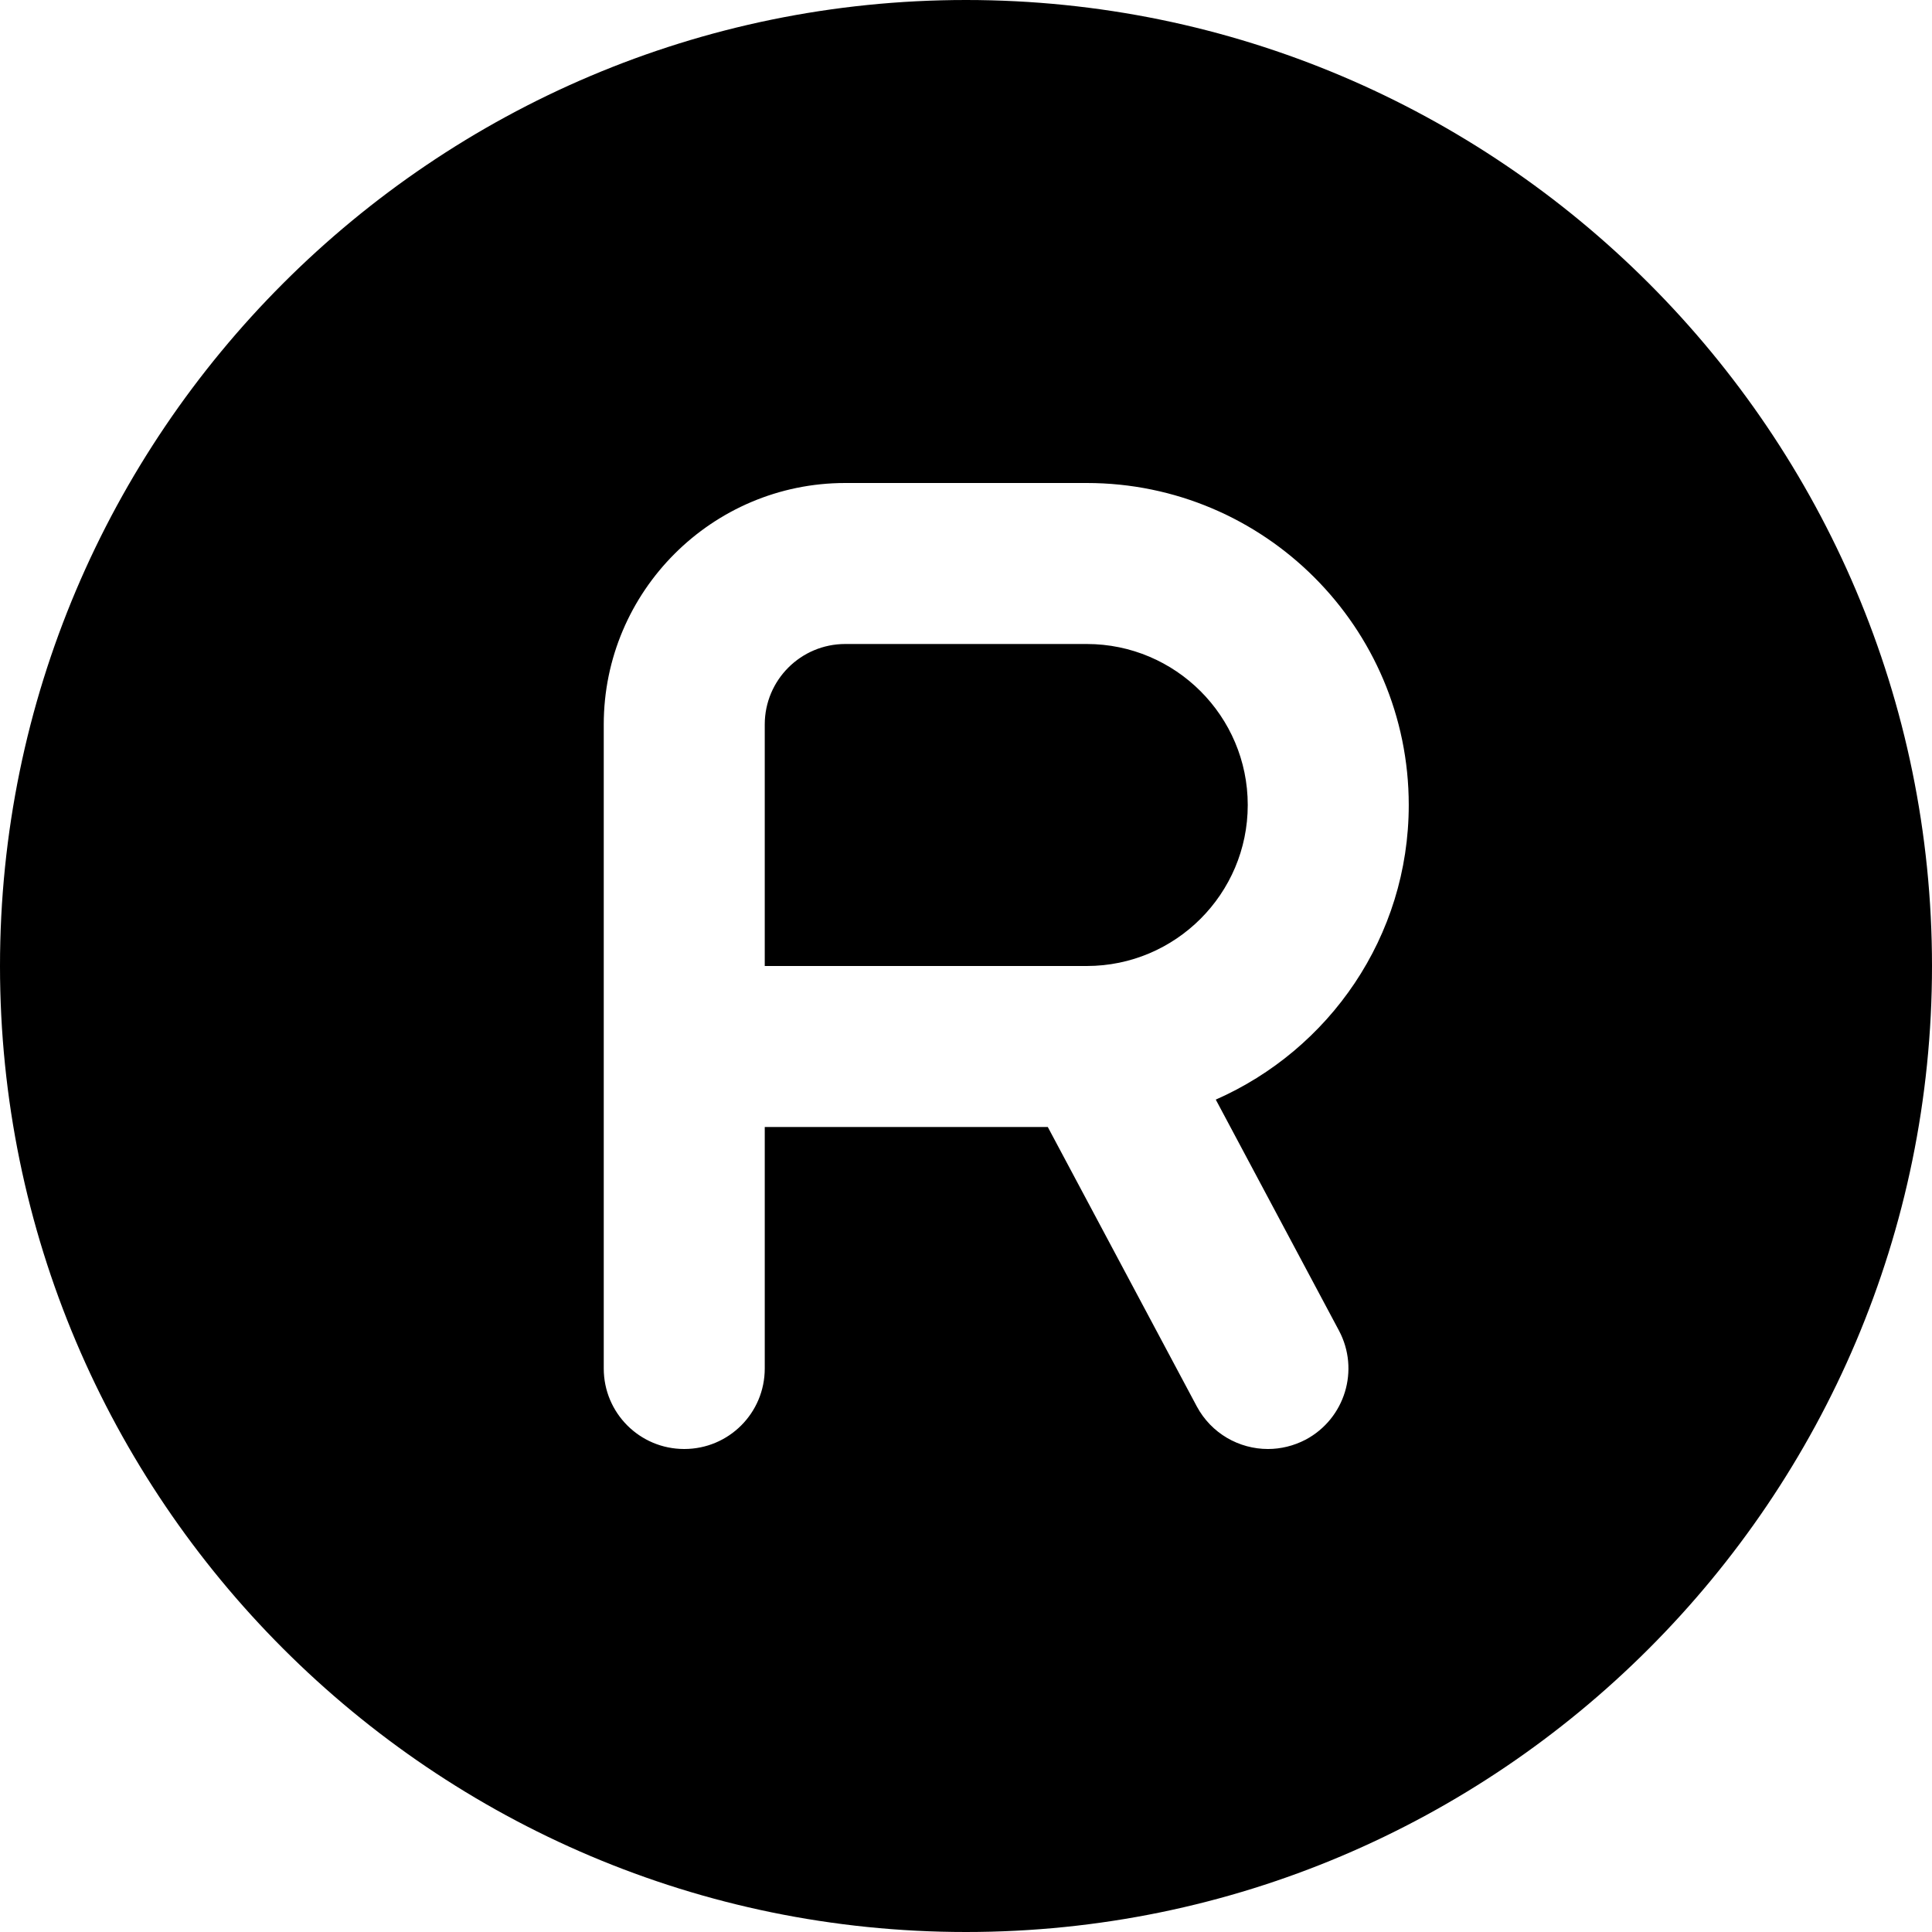 <?xml version="1.0" encoding="UTF-8"?>
<svg xmlns="http://www.w3.org/2000/svg" id="Layer_1" data-name="Layer 1" viewBox="0 0 24 24" width="512" height="512"><path d="m15.5,10c0,1.103-.897,2-2,2h-4v-3c0-.552.448-1,1-1h3c1.103,0,2,.897,2,2Zm8.5,2c0,6.617-5.383,12-12,12S0,18.617,0,12,5.383,0,12,0s12,5.383,12,12Zm-8.898,1.66c1.409-.619,2.398-2.024,2.398-3.66,0-2.206-1.794-4-4-4h-3c-1.654,0-3,1.346-3,3v8c0,.553.447,1,1,1s1-.447,1-1v-3h3.516l1.851,3.471c.181.337.526.529.884.529.158,0,.319-.038.47-.117.487-.261.672-.866.412-1.354l-1.53-2.869Z"/></svg>
